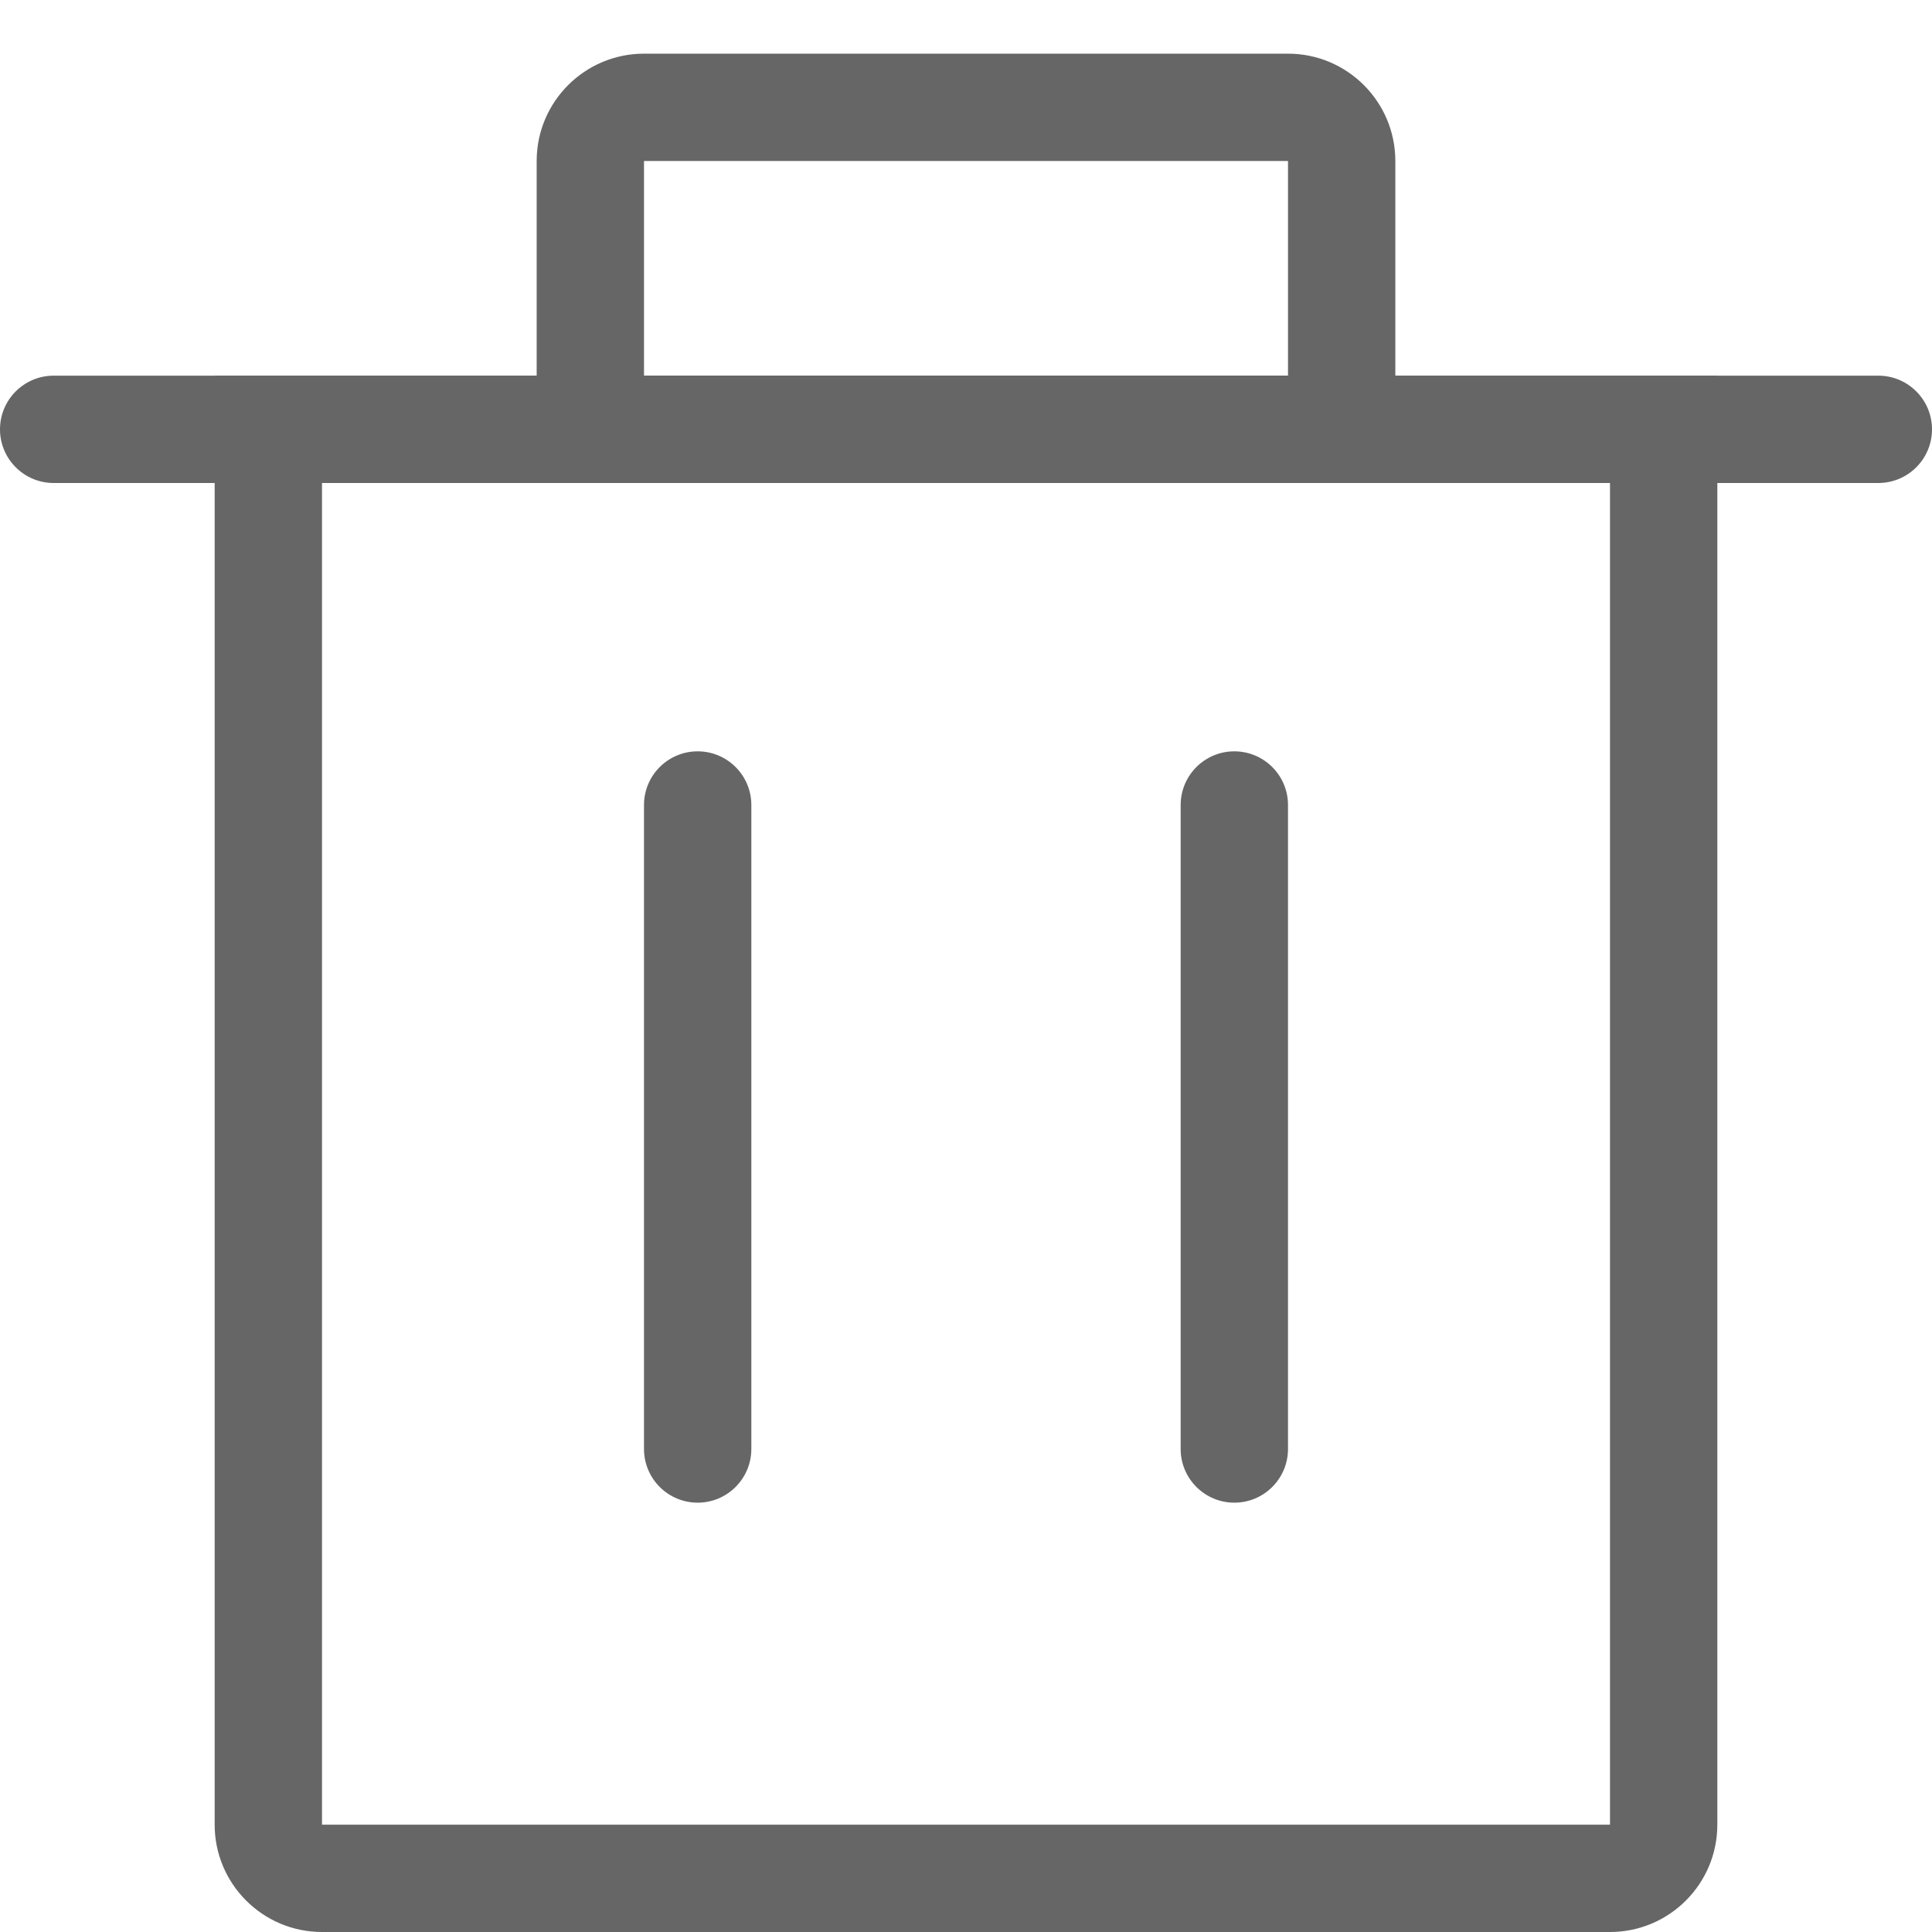 <?xml version="1.0" encoding="UTF-8"?>
<svg width="18px" height="18px" viewBox="0 0 18 18" version="1.1" xmlns="http://www.w3.org/2000/svg" xmlns:xlink="http://www.w3.org/1999/xlink">
    <!-- Generator: Sketch 52.4 (67378) - http://www.bohemiancoding.com/sketch -->
    <title>导航-图标-删除</title>
    <desc>Created with Sketch.</desc>
    <g id="B03-京麦App-Guideline-数据展示组件" stroke="none" stroke-width="1" fill="none" fill-rule="evenodd">
        <g id="数据展示－图标" transform="translate(-169, -2828)" fill="#666666" fill-rule="nonzero">
            <g id="导航-图标-删除" transform="translate(169, 2828)">
                <path d="M3,4.5 L3,17 L15,17 L15,4.5 L3,4.5 Z M2,3.5 L16,3.5 L16,17 C16,17.552 15.552,18 15,18 L3,18 C2.448,18 2,17.552 2,17 L2,3.5 Z" id="Rectangle-5"></path>
                <path d="M0.5,4.5 C0.224,4.5 1.11022302e-16,4.276 1.11022302e-16,4 C1.11022302e-16,3.724 0.224,3.5 0.5,3.5 L17.5,3.5 C17.776,3.5 18,3.724 18,4 C18,4.276 17.776,4.5 17.5,4.5 L0.5,4.5 Z" id="Line"></path>
                <path d="M6,7.5 C6,7.224 6.224,7 6.5,7 C6.776,7 7,7.224 7,7.5 L7,13.5 C7,13.776 6.776,14 6.5,14 C6.224,14 6,13.776 6,13.5 L6,7.5 Z" id="Line-2"></path>
                <path d="M11,7.5 C11,7.224 11.224,7 11.5,7 C11.776,7 12,7.224 12,7.5 L12,13.5 C12,13.776 11.776,14 11.5,14 C11.224,14 11,13.776 11,13.5 L11,7.5 Z" id="Line-2-Copy"></path>
                <path d="M6,3.5 L12,3.5 L12,1.5 L6,1.5 L6,3.5 Z M6,0.5 L12,0.5 C12.552,0.5 13,0.948 13,1.5 L13,4.5 L5,4.5 L5,1.5 C5,0.948 5.448,0.5 6,0.5 Z" id="Rectangle-7"></path>
            </g>
        </g>
    </g>
</svg>